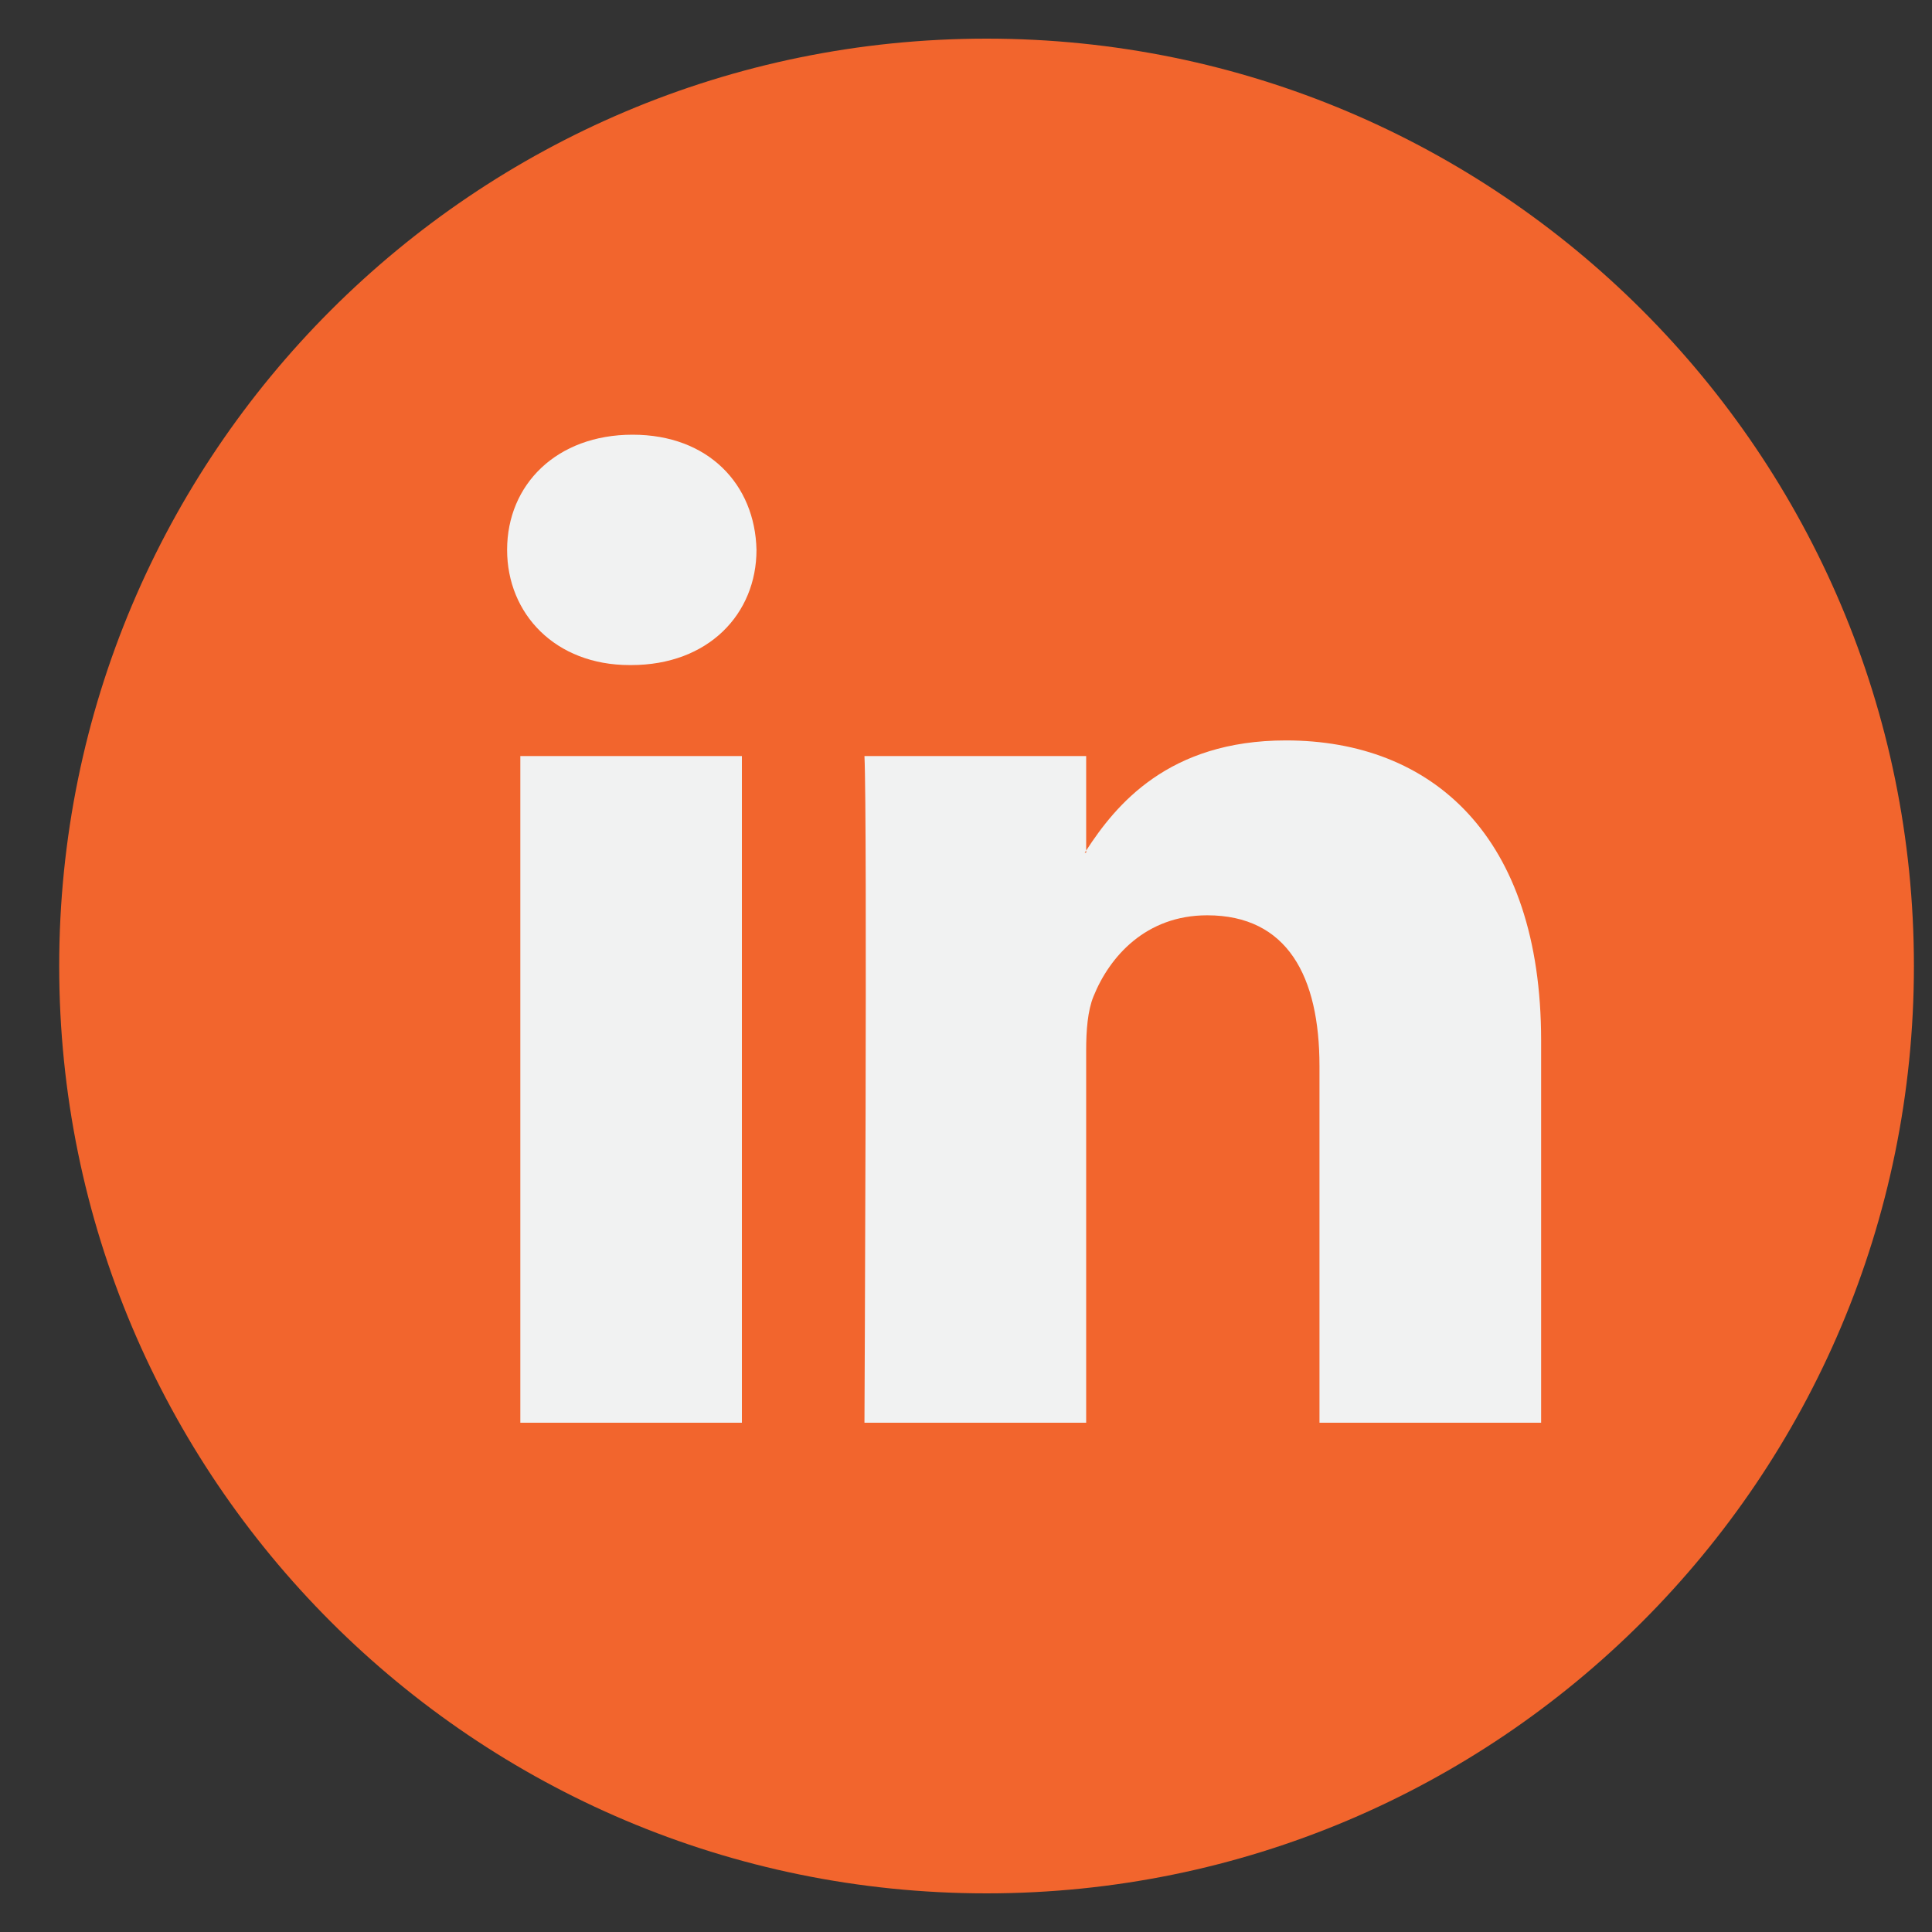 <svg width="25" height="25" viewBox="0 0 25 25" fill="none" xmlns="http://www.w3.org/2000/svg">
<rect x="0" y="0" width="25" height="25" fill="#333333" stroke="none"/>
<path d="M12.766 24.5C19.393 24.5 24.766 19.127 24.766 12.5C24.766 5.873 19.393 0.5 12.766 0.5C6.138 0.5 0.766 5.873 0.766 12.5C0.766 19.127 6.138 24.5 12.766 24.5Z" fill="#F2652D"/>
<path d="M19.942 13.463V18.41H17.074V13.795C17.074 12.636 16.66 11.844 15.621 11.844C14.829 11.844 14.358 12.377 14.15 12.893C14.074 13.078 14.055 13.334 14.055 13.592V18.41H11.186C11.186 18.41 11.225 10.593 11.186 9.783H14.055V11.006C14.049 11.016 14.041 11.025 14.036 11.034H14.055V11.006C14.436 10.419 15.116 9.581 16.64 9.581C18.527 9.581 19.942 10.814 19.942 13.463ZM8.186 5.625C7.204 5.625 6.562 6.269 6.562 7.115C6.562 7.944 7.186 8.606 8.148 8.606H8.167C9.167 8.606 9.789 7.944 9.789 7.115C9.77 6.269 9.167 5.625 8.186 5.625ZM6.733 18.41H9.6V9.783H6.733V18.41Z" fill="#F1F2F2"/>
</svg>
